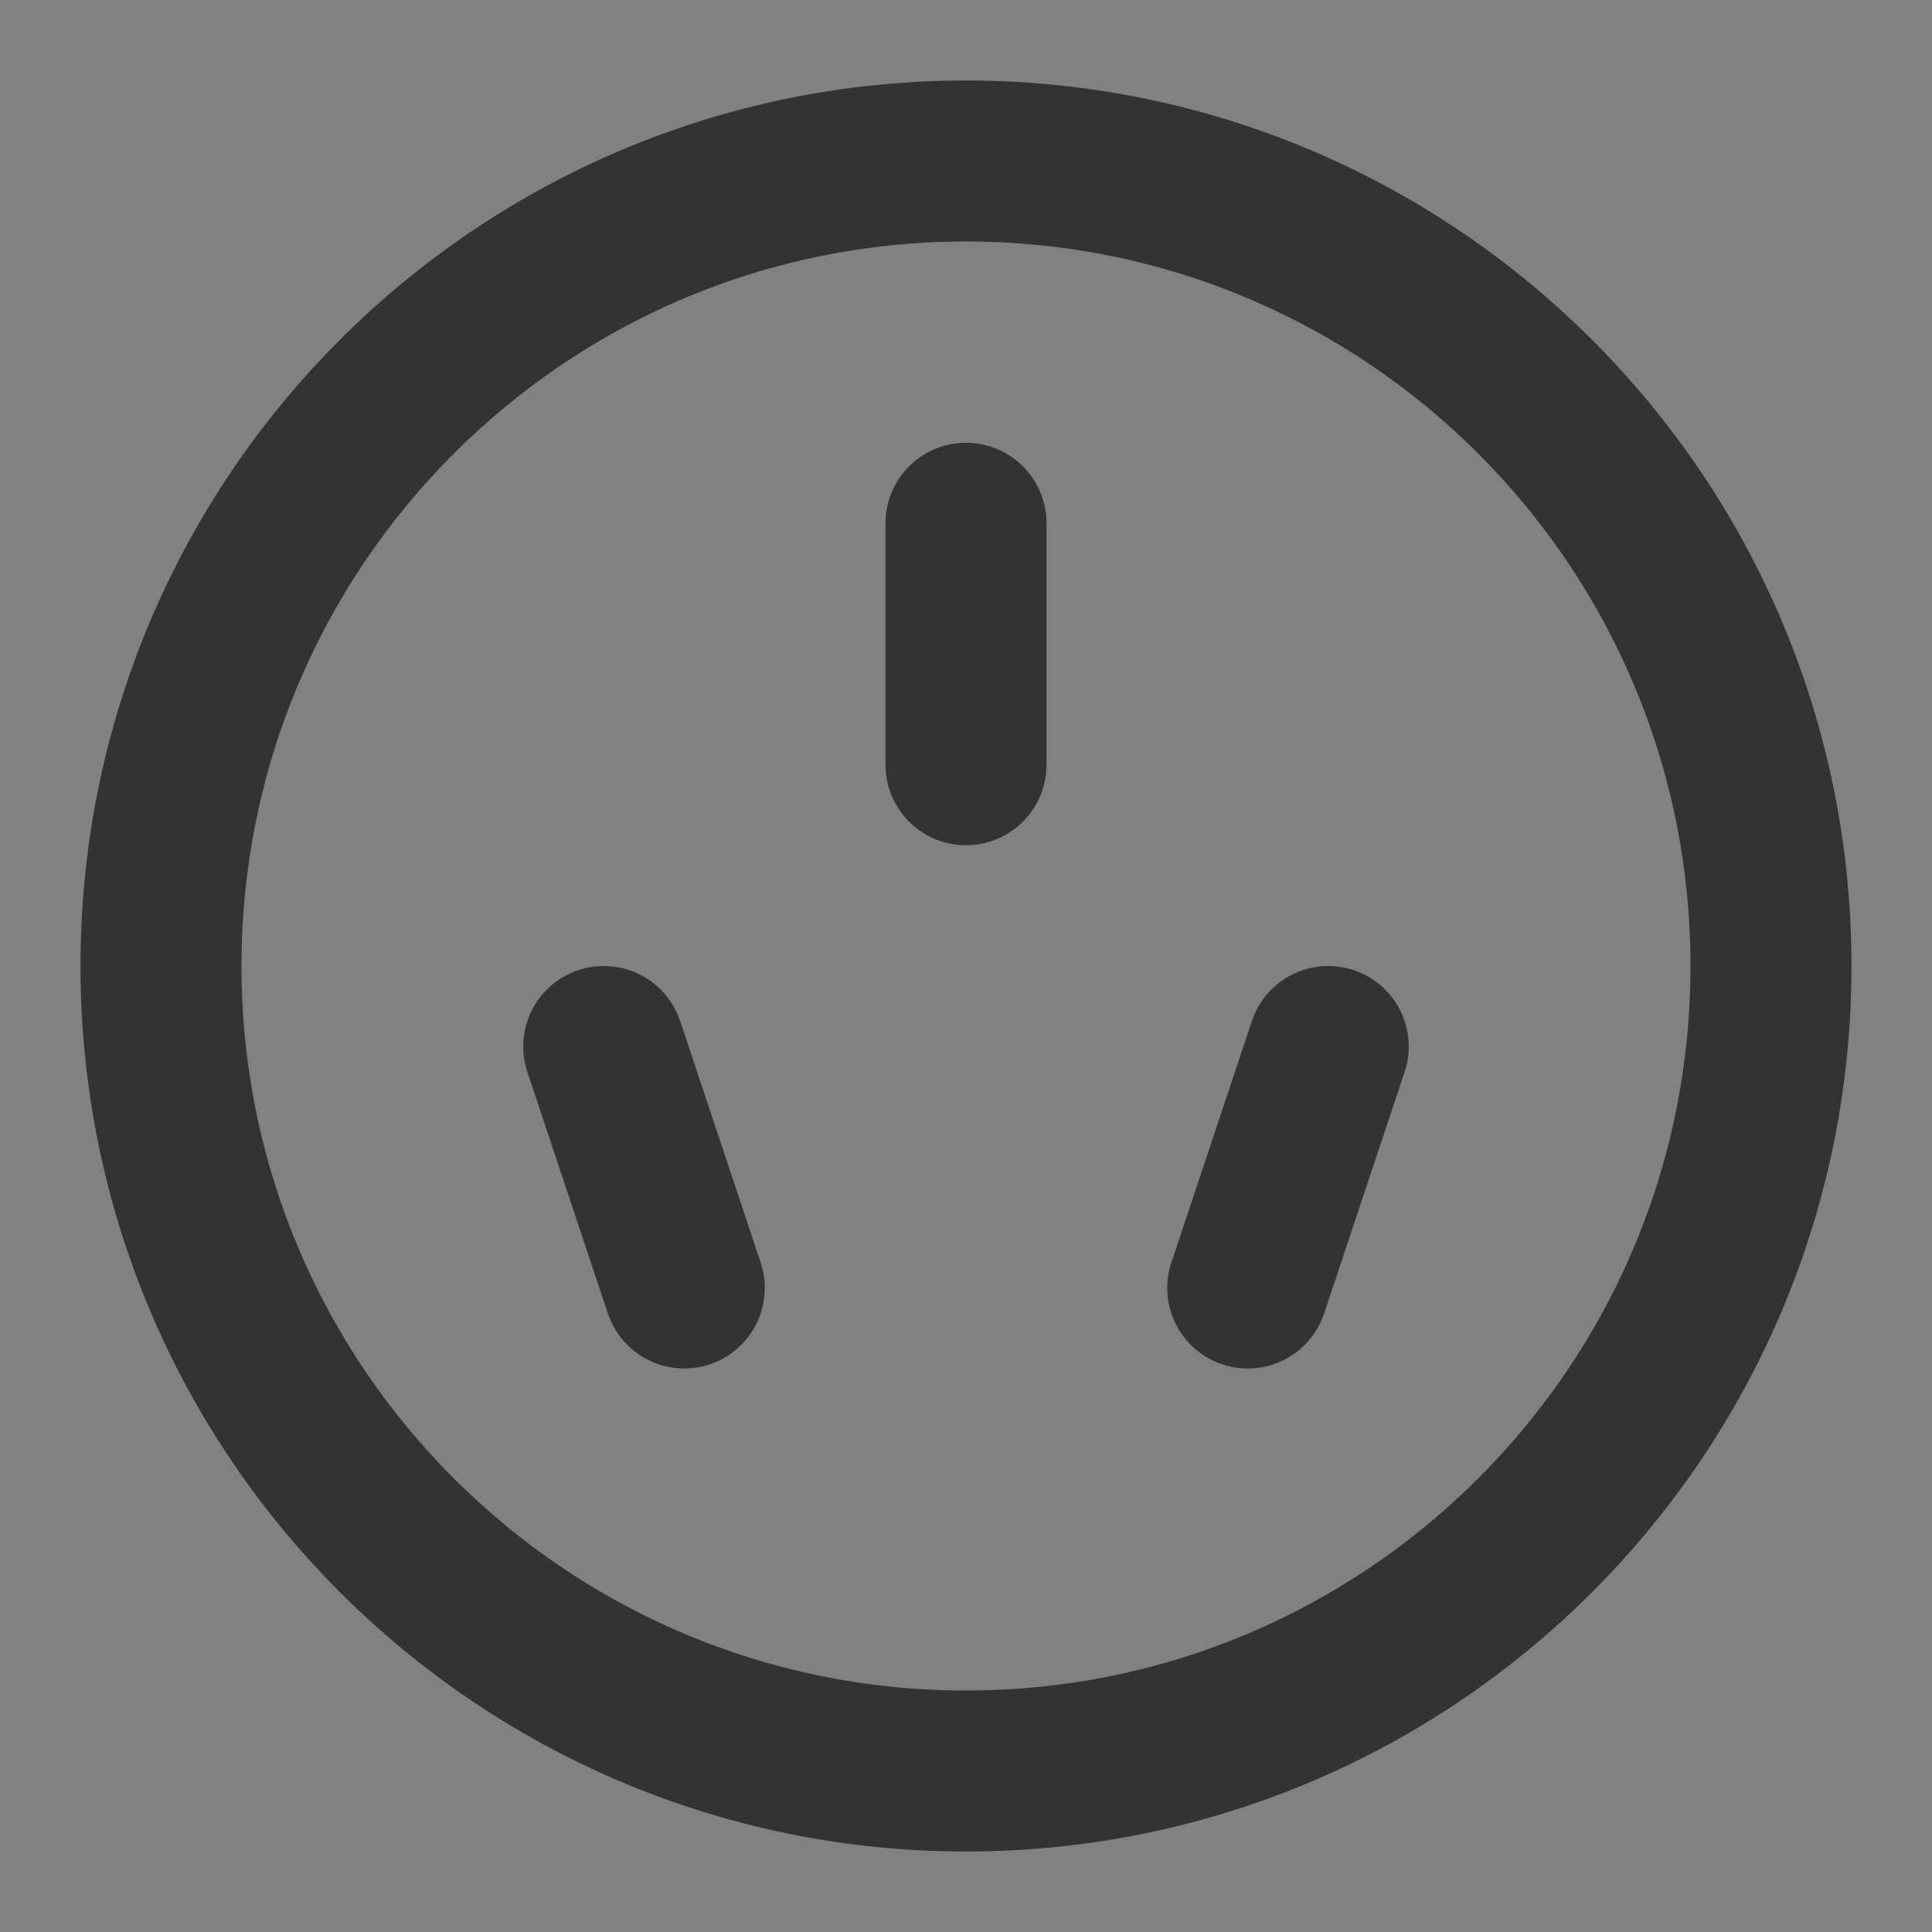 <svg width="24" height="24" viewBox="0 0 24 24" fill="none" xmlns="http://www.w3.org/2000/svg">
<rect x="0" y="0" width="24" height="24" fill="#808080" stroke="none"/>
<g clip-path="url(#clip0_2_19715)">
<path d="M24 0H0V24H24V0Z" fill="white" fill-opacity="0.01"/>
<path d="M12 22C17.523 22 22 17.523 22 12C22 6.477 17.523 2 12 2C6.477 2 2 6.477 2 12C2 17.523 6.477 22 12 22Z" stroke="#333333" stroke-width="2" stroke-linejoin="round"/>
<path d="M7.5 13L8.5 16" stroke="#333333" stroke-width="2" stroke-linecap="round" stroke-linejoin="round"/>
<path d="M16.5 13L15.5 16" stroke="#333333" stroke-width="2" stroke-linecap="round" stroke-linejoin="round"/>
<path d="M12 6.5V9.5" stroke="#333333" stroke-width="2" stroke-linecap="round" stroke-linejoin="round"/>
</g>
<defs>
<clipPath id="clip0_2_19715">
<rect width="24" height="24" fill="white"/>
</clipPath>
</defs>
</svg>
